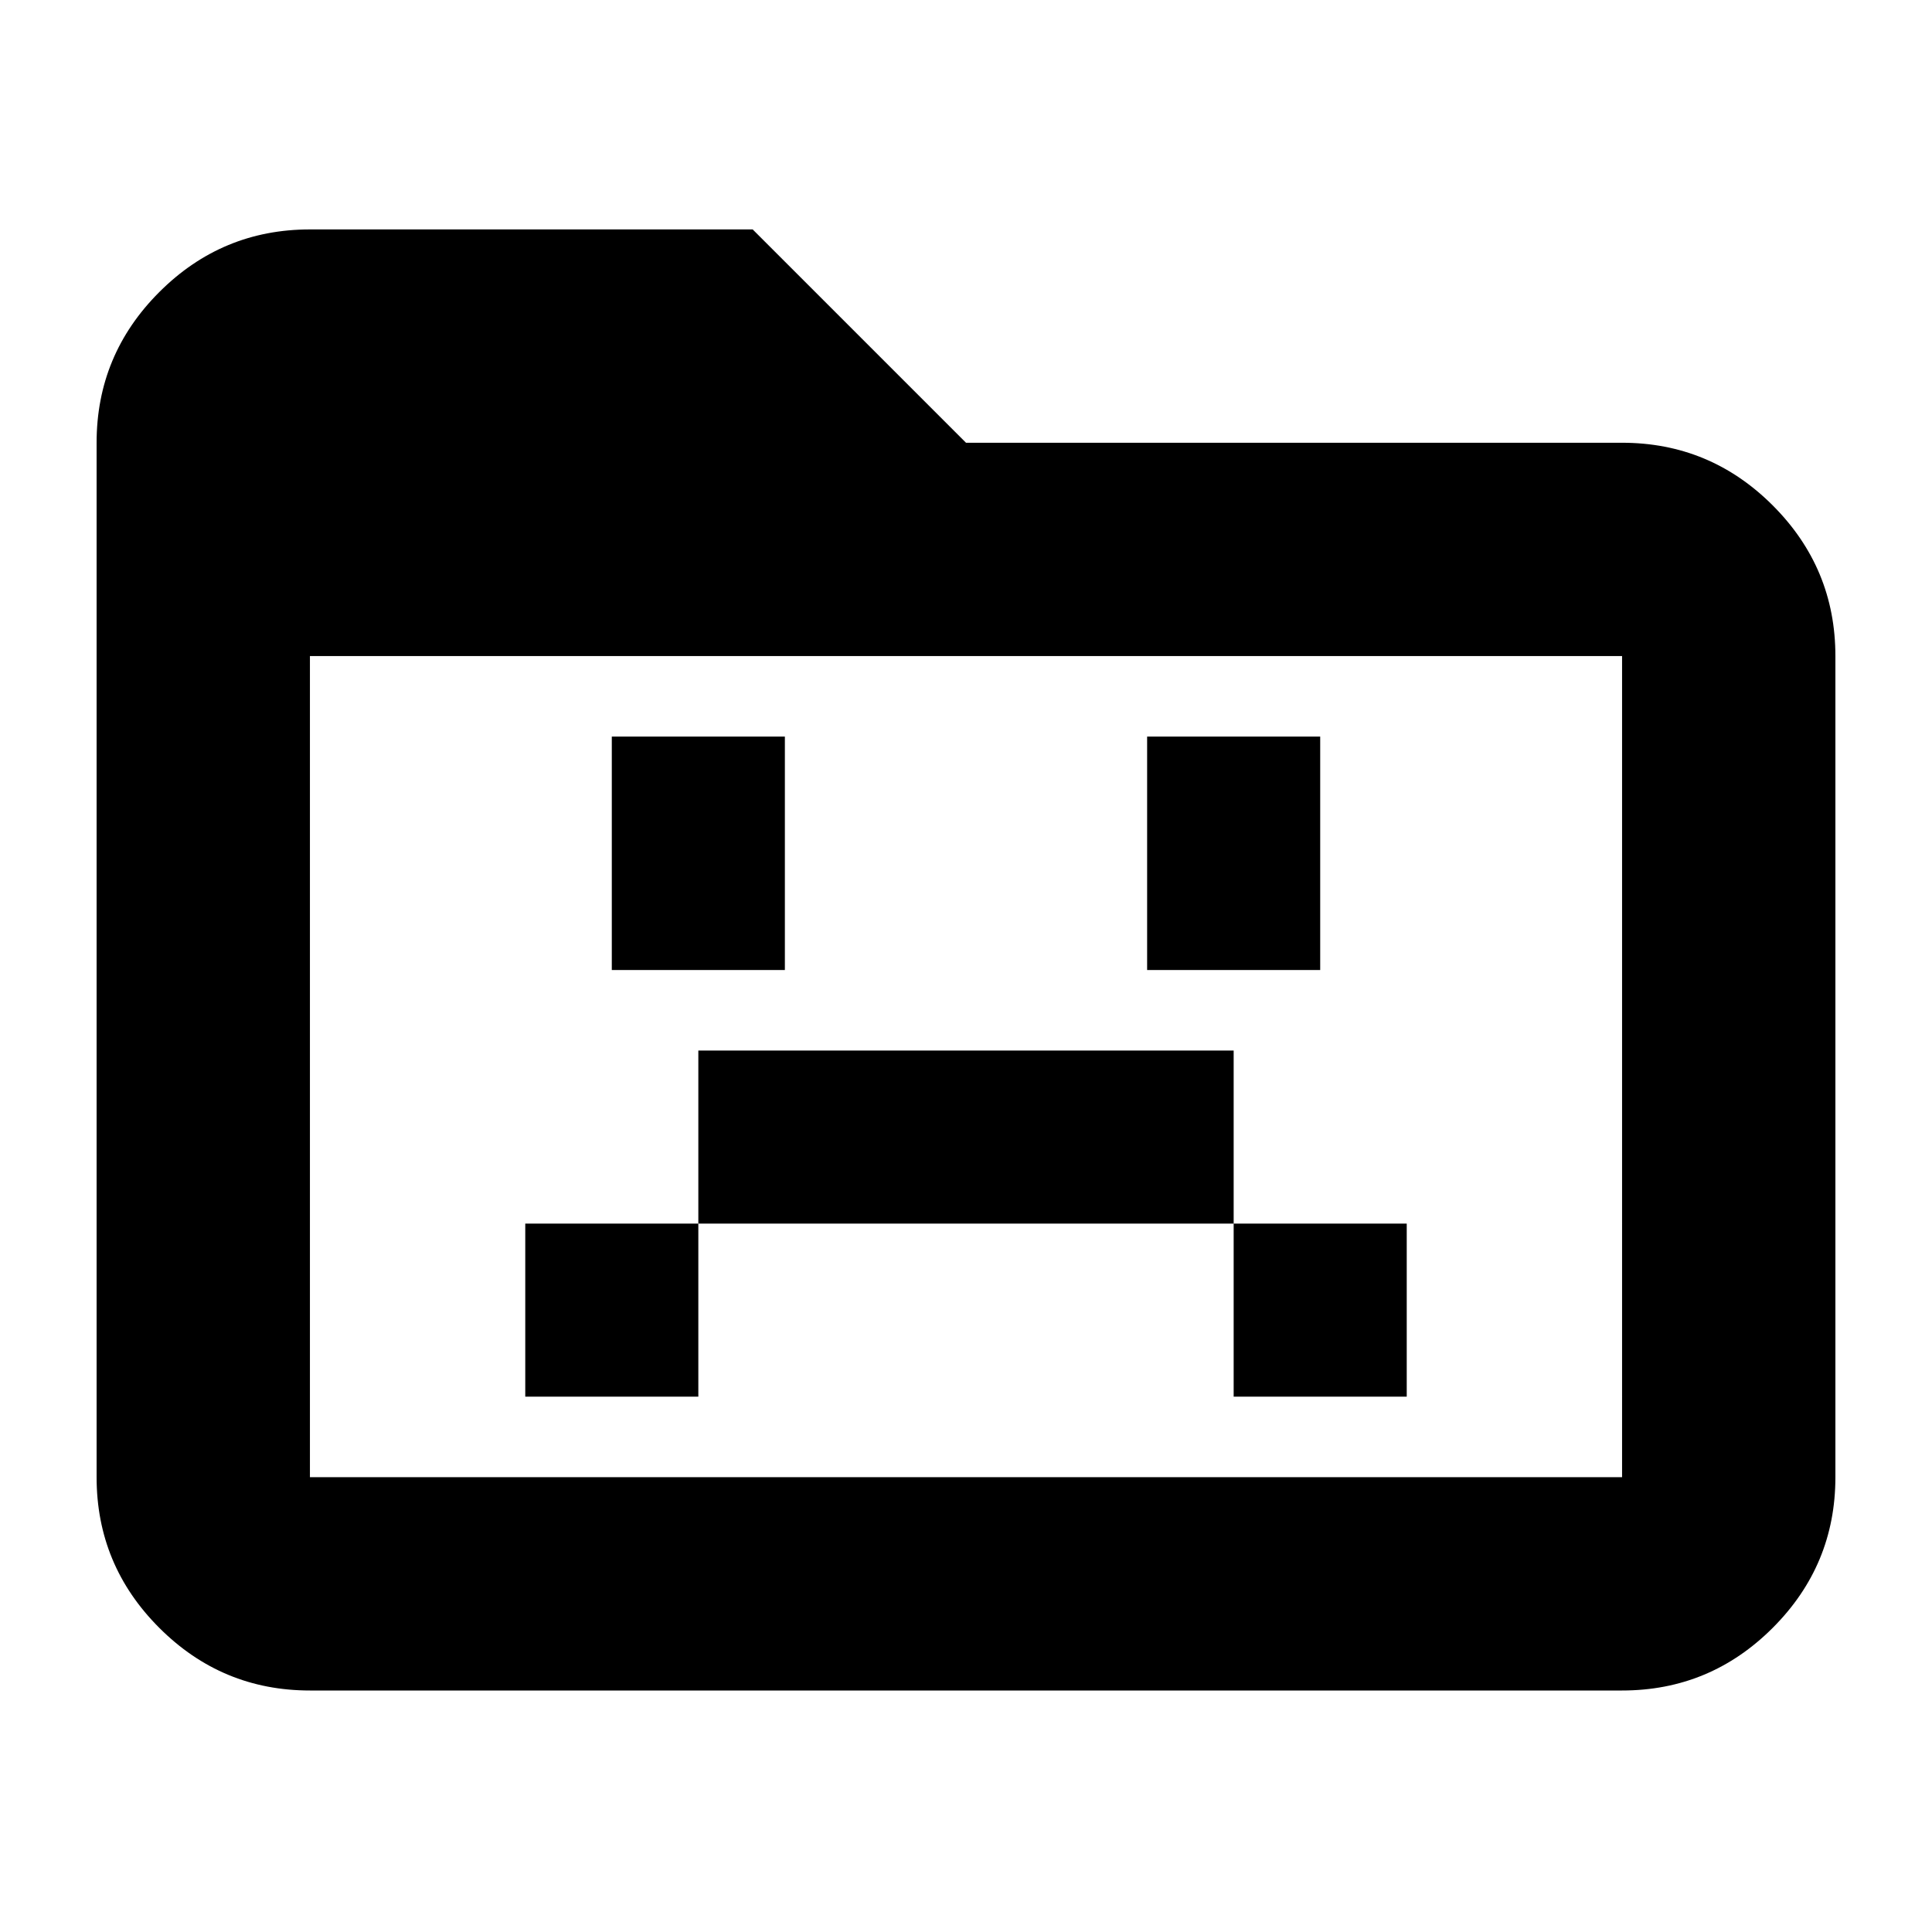 <svg xmlns="http://www.w3.org/2000/svg" height="24" viewBox="0 96 960 960" width="24"><path d="M261 790h86v-86h266v86h86v-86h-86v-86H347v86h-86v86Zm43-212h86V462h-86v116Zm266 0h86V462h-86v116ZM154 936q-43.725 0-74.862-31.138Q48 873.725 48 830V316q0-43.725 31.138-74.862Q110.275 210 154 210h220l106 106h326q43.725 0 74.862 31.138Q912 378.275 912 422v408q0 43.725-31.138 74.862Q849.725 936 806 936H154Zm0-106h652V422H154v408Zm0 0V422v408Z"/></svg>